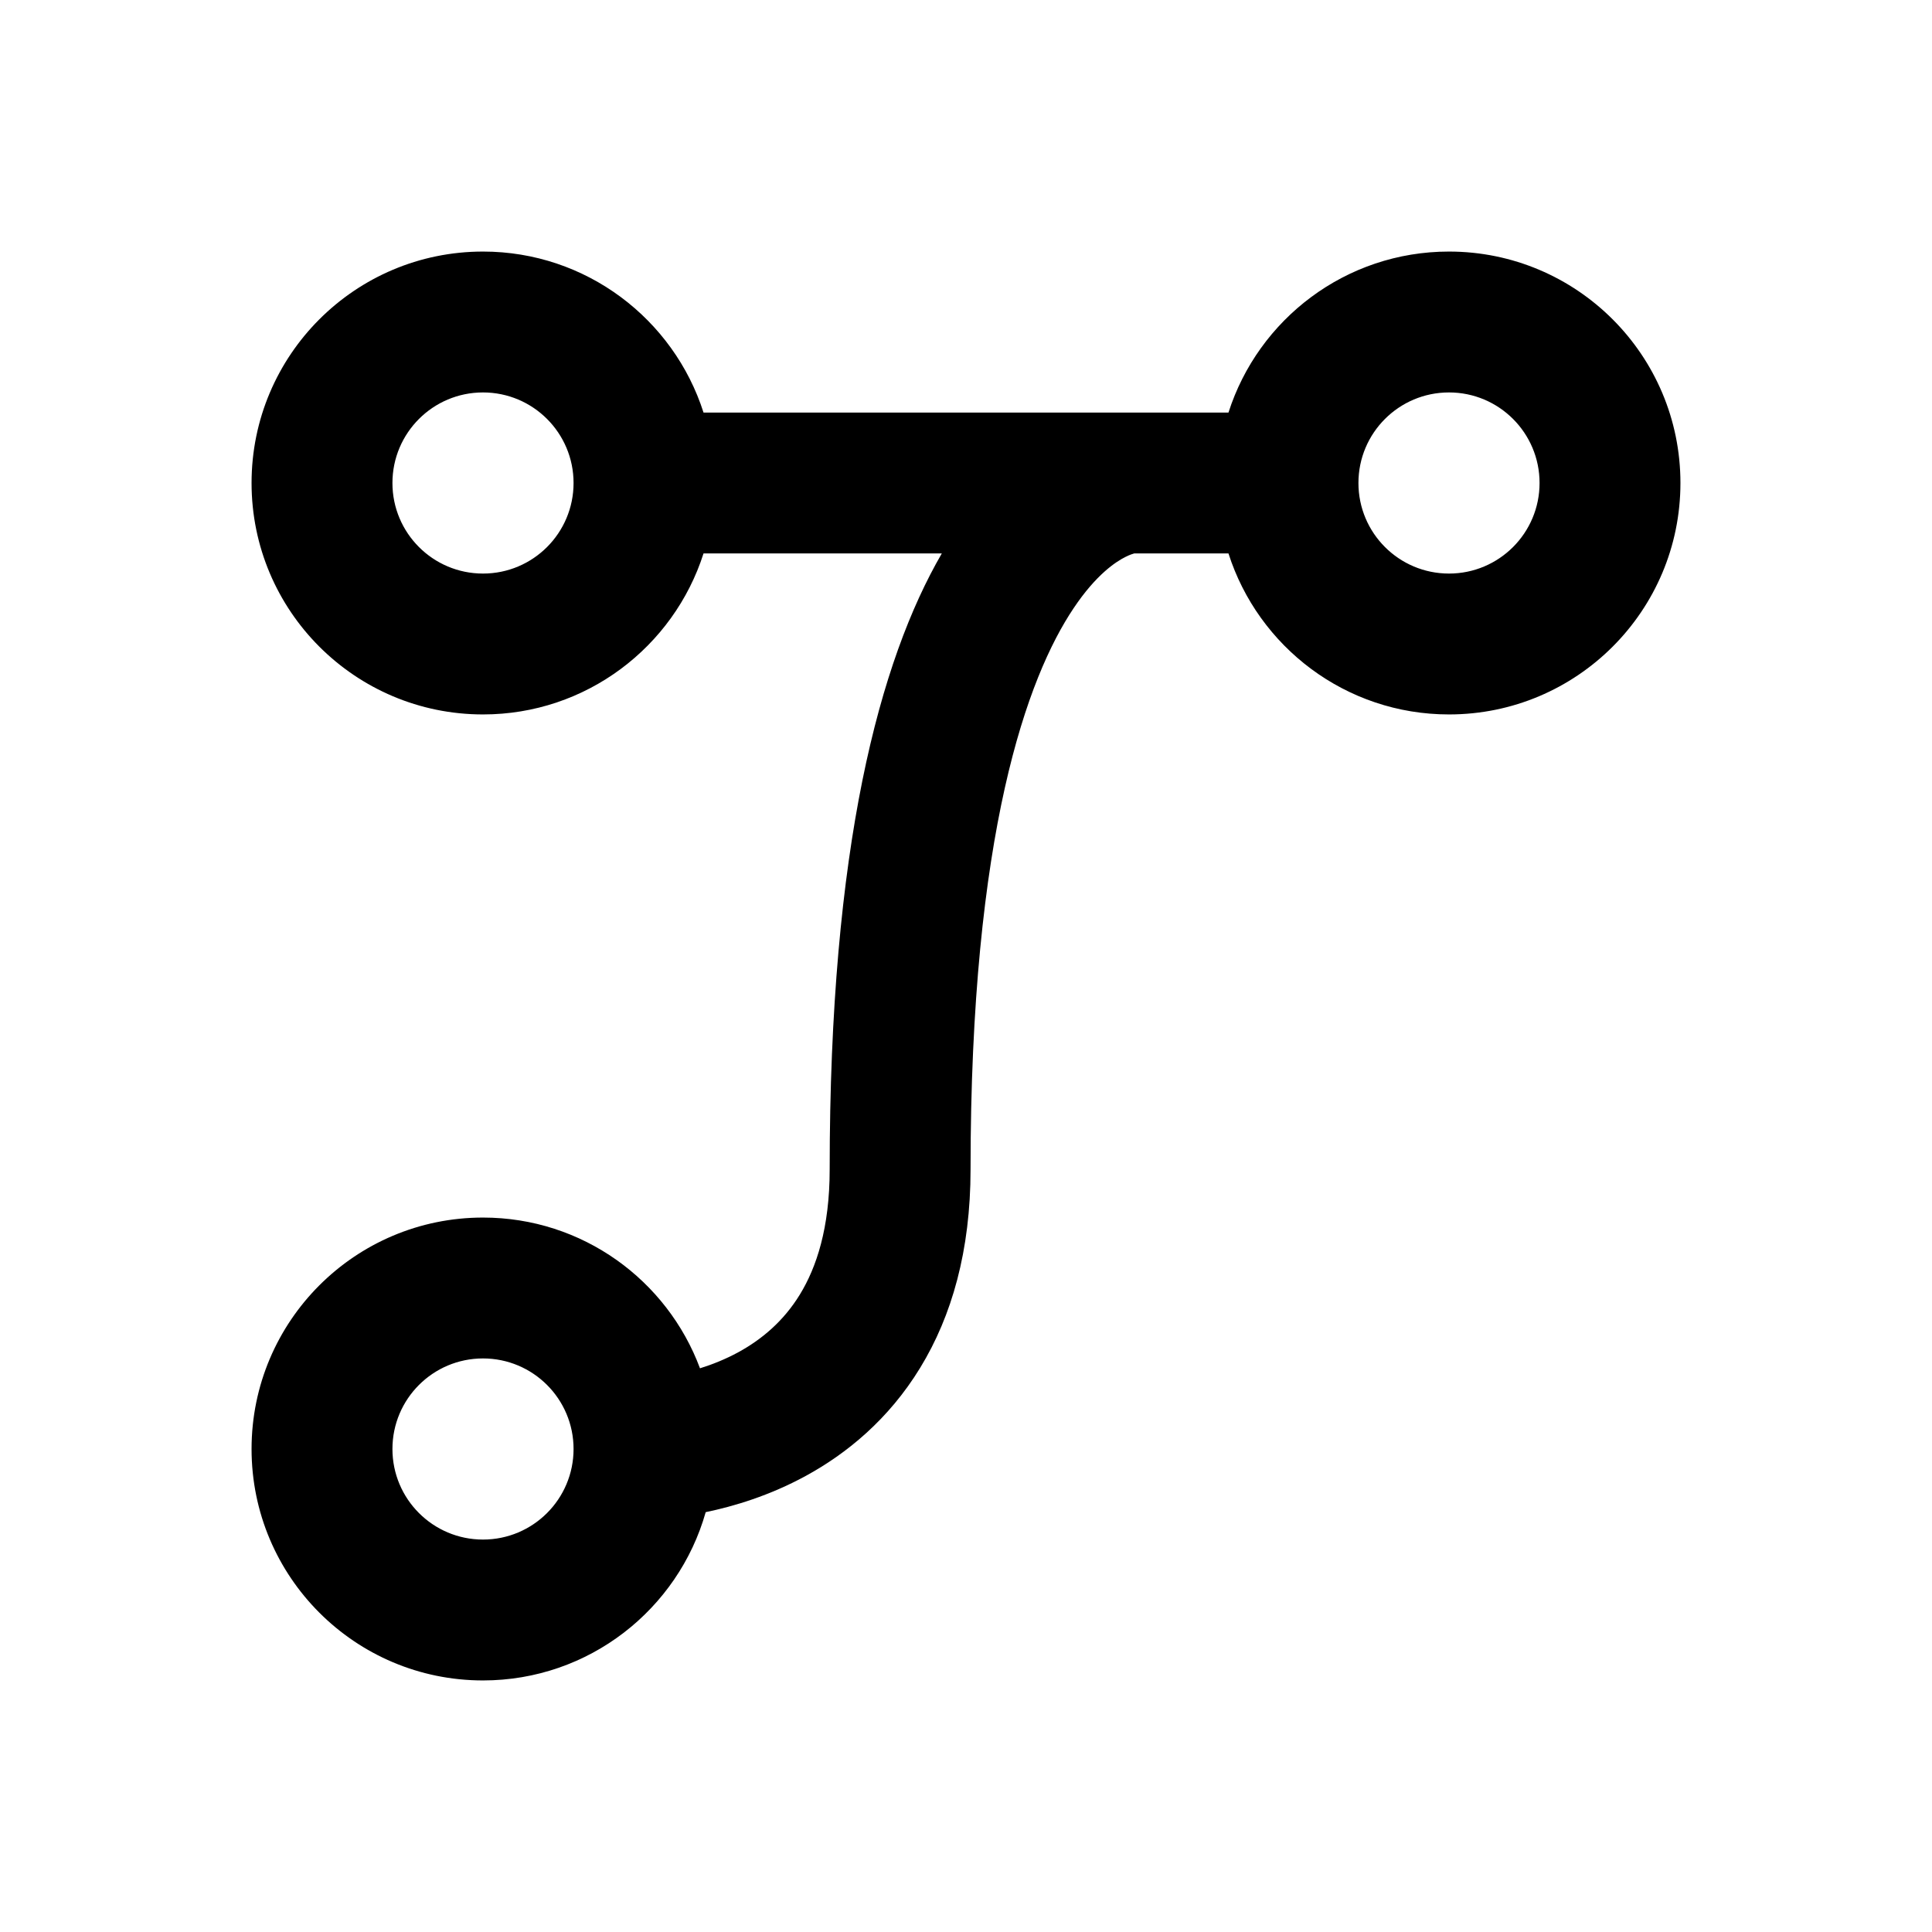 <svg width="48" height="48" viewBox="0 0 48 48" fill="none" xmlns="http://www.w3.org/2000/svg">
<path fill-rule="evenodd" clip-rule="evenodd" d="M38.25 12C38.25 10.757 37.243 9.75 36 9.75C34.757 9.75 33.75 10.757 33.75 12C33.75 13.243 34.757 14.25 36 14.25C37.243 14.25 38.25 13.243 38.25 12ZM36 6.25C39.176 6.25 41.75 8.824 41.75 12C41.75 15.176 39.176 17.75 36 17.75C33.435 17.75 31.262 16.07 30.521 13.75L28.179 13.75C28.142 13.76 28.069 13.783 27.967 13.834C27.723 13.955 27.234 14.274 26.676 15.107C25.529 16.816 24.113 20.668 24.113 29.055C24.113 31.068 23.649 32.695 22.862 33.982C22.078 35.266 21.034 36.115 20.02 36.668C19.117 37.161 18.228 37.425 17.533 37.569C16.85 39.982 14.632 41.75 12 41.75C8.824 41.75 6.25 39.176 6.25 36C6.25 32.824 8.824 30.25 12 30.25C14.471 30.25 16.577 31.808 17.391 33.995C17.697 33.9 18.023 33.77 18.343 33.596C18.92 33.281 19.467 32.827 19.875 32.158C20.282 31.492 20.613 30.515 20.613 29.055C20.613 21.019 21.854 16.414 23.399 13.75L17.479 13.75C16.738 16.07 14.565 17.75 12 17.75C8.824 17.75 6.25 15.176 6.25 12C6.25 8.824 8.824 6.25 12 6.25C14.565 6.25 16.738 7.93 17.479 10.25L28.081 10.25L30.521 10.25C31.262 7.93 33.435 6.25 36 6.25ZM14.25 12C14.25 10.757 13.243 9.75 12 9.75C10.757 9.75 9.75 10.757 9.75 12C9.75 13.243 10.757 14.25 12 14.25C13.243 14.25 14.25 13.243 14.25 12ZM14.25 36C14.25 34.757 13.243 33.75 12 33.75C10.757 33.75 9.75 34.757 9.75 36C9.75 37.243 10.757 38.25 12 38.25C13.243 38.25 14.25 37.243 14.25 36Z" fill="black"/>
</svg>
